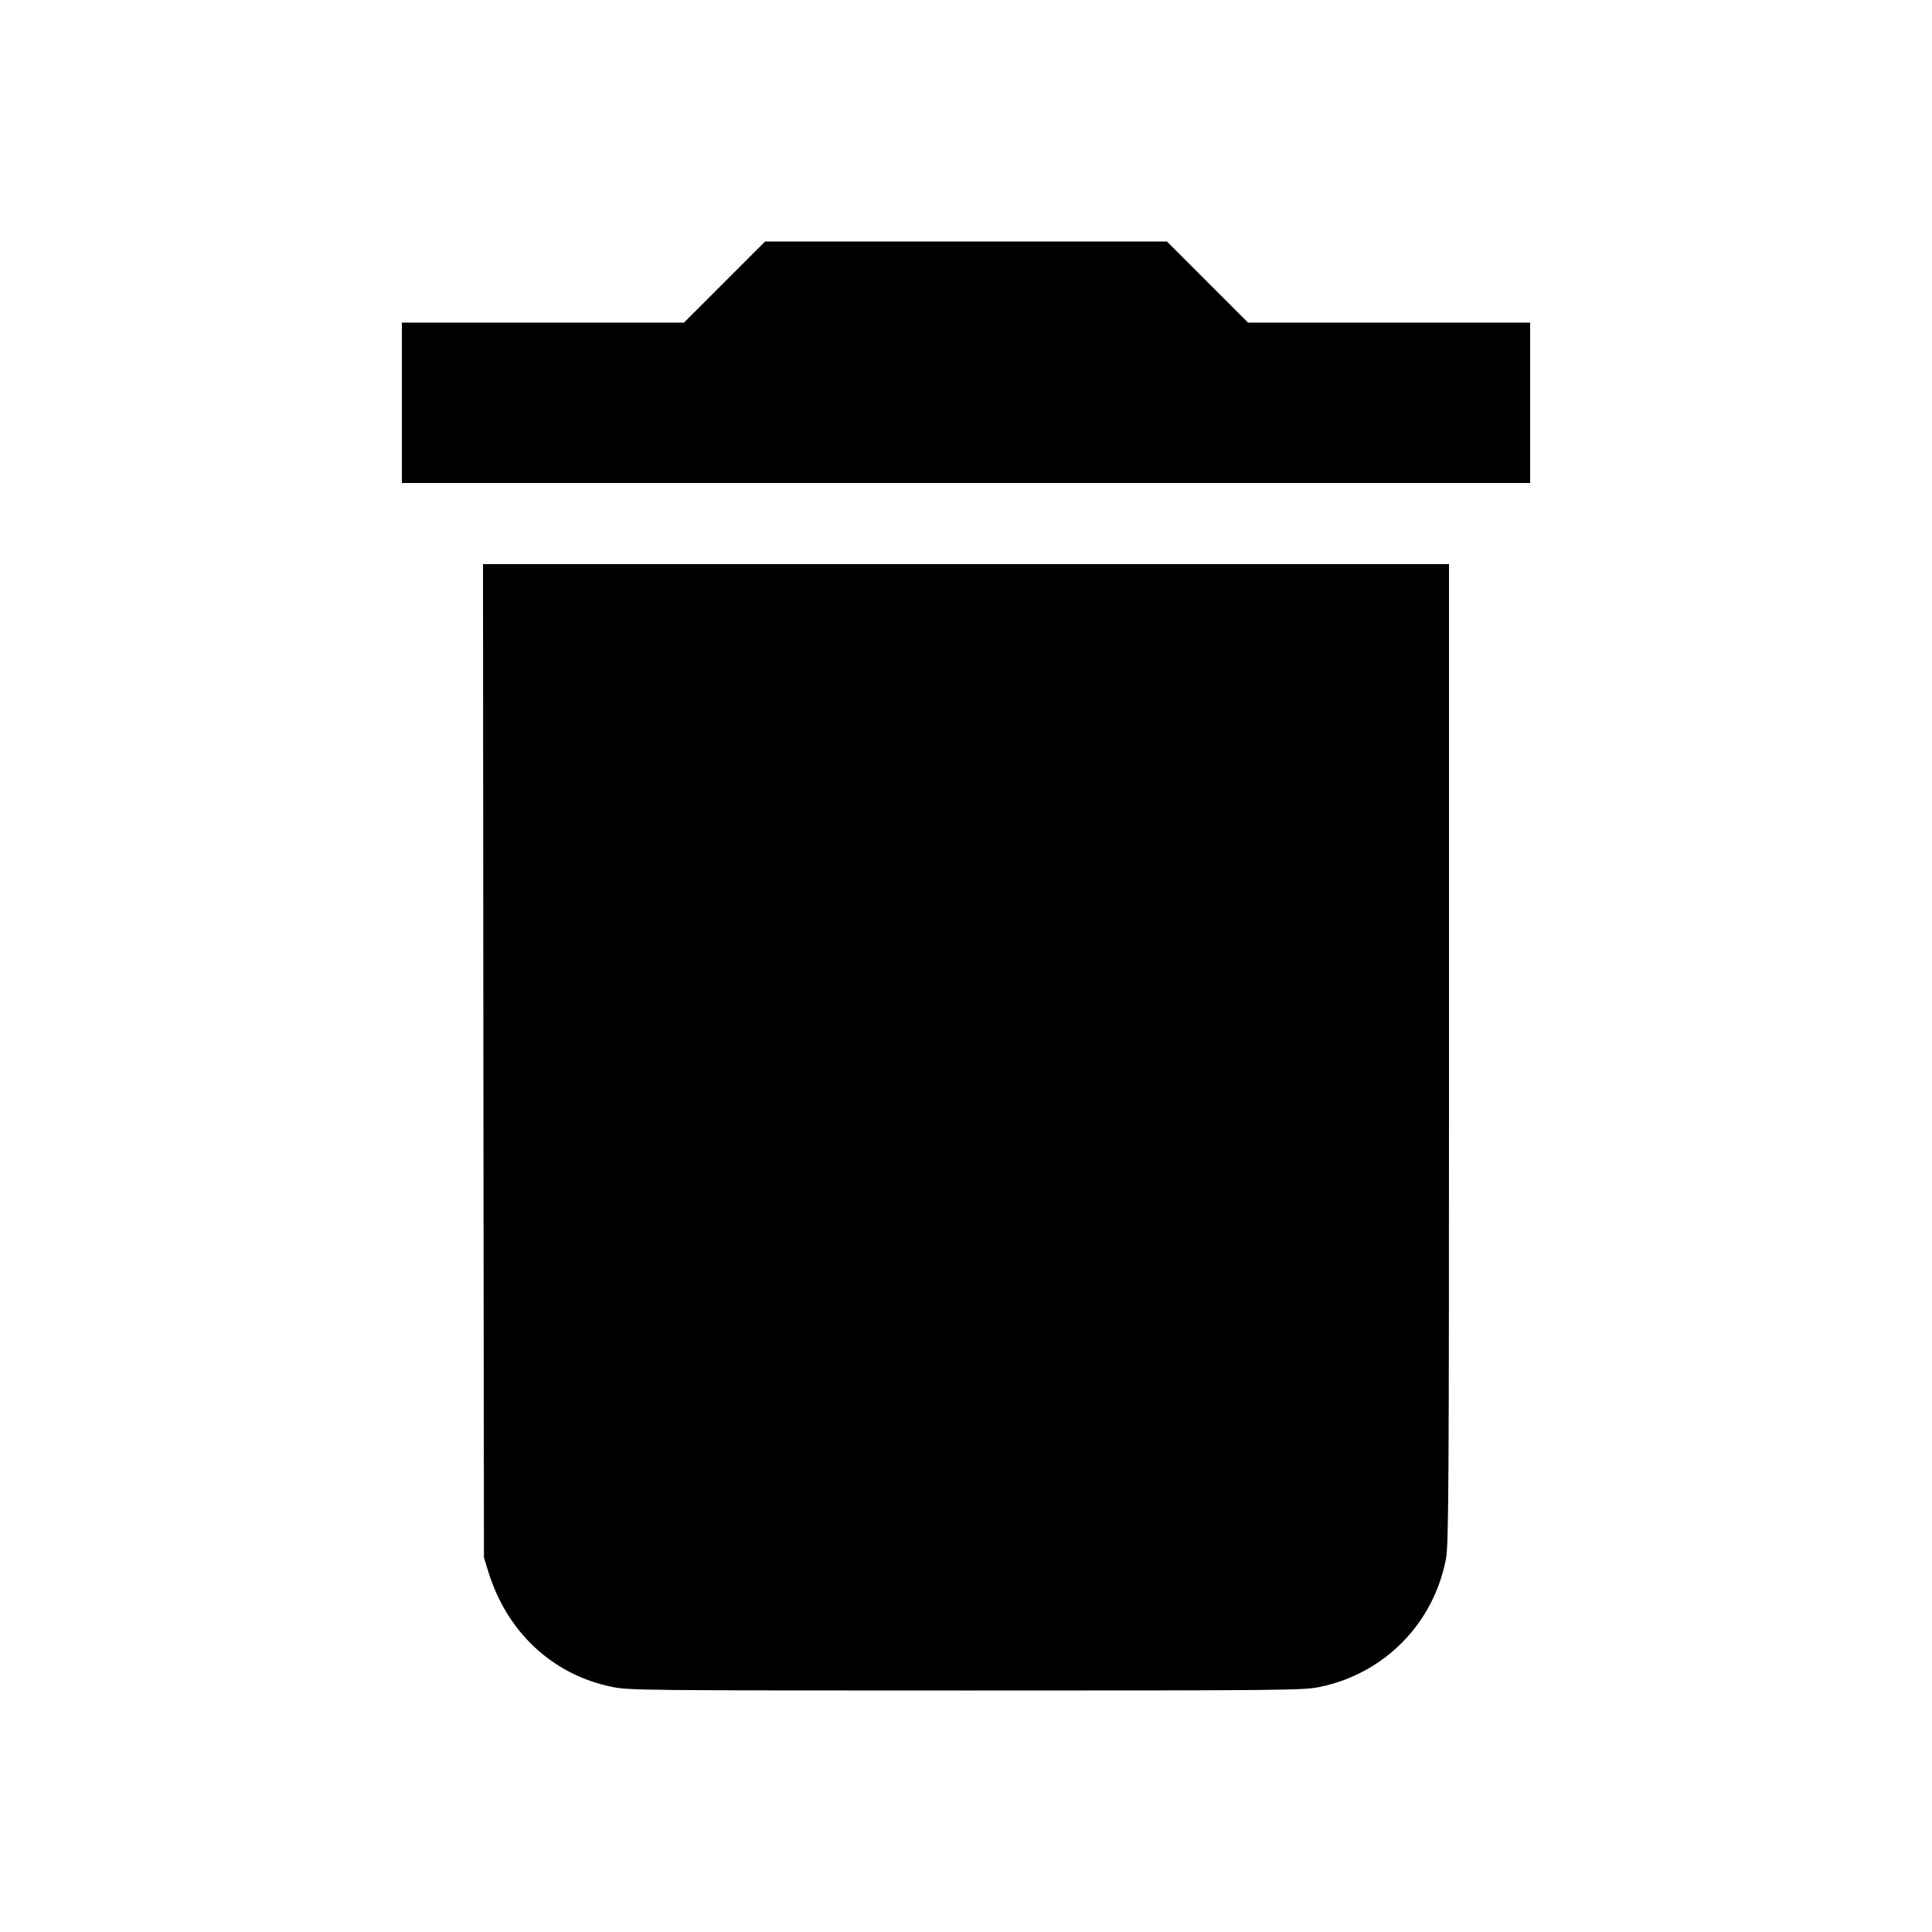 <svg version="1.0" xmlns="http://www.w3.org/2000/svg" width="1365.333" height="1365.333" viewBox="0 0 1024 1024"><path d="M384 149.5 362.5 171H213v85h598v-85H661.5L640 149.5 618.5 128h-213L384 149.5zM256.2 562.2l.3 263.3 2.3 7.5c9.9 32.1 34 54.6 65.6 61.1 8.7 1.8 17.1 1.9 187.6 1.9s178.9-.1 187.6-1.9c34.2-7.1 60.3-33.6 66.8-68 1.4-7.5 1.6-35.1 1.6-267.7V299H256l.2 263.2z"/></svg>